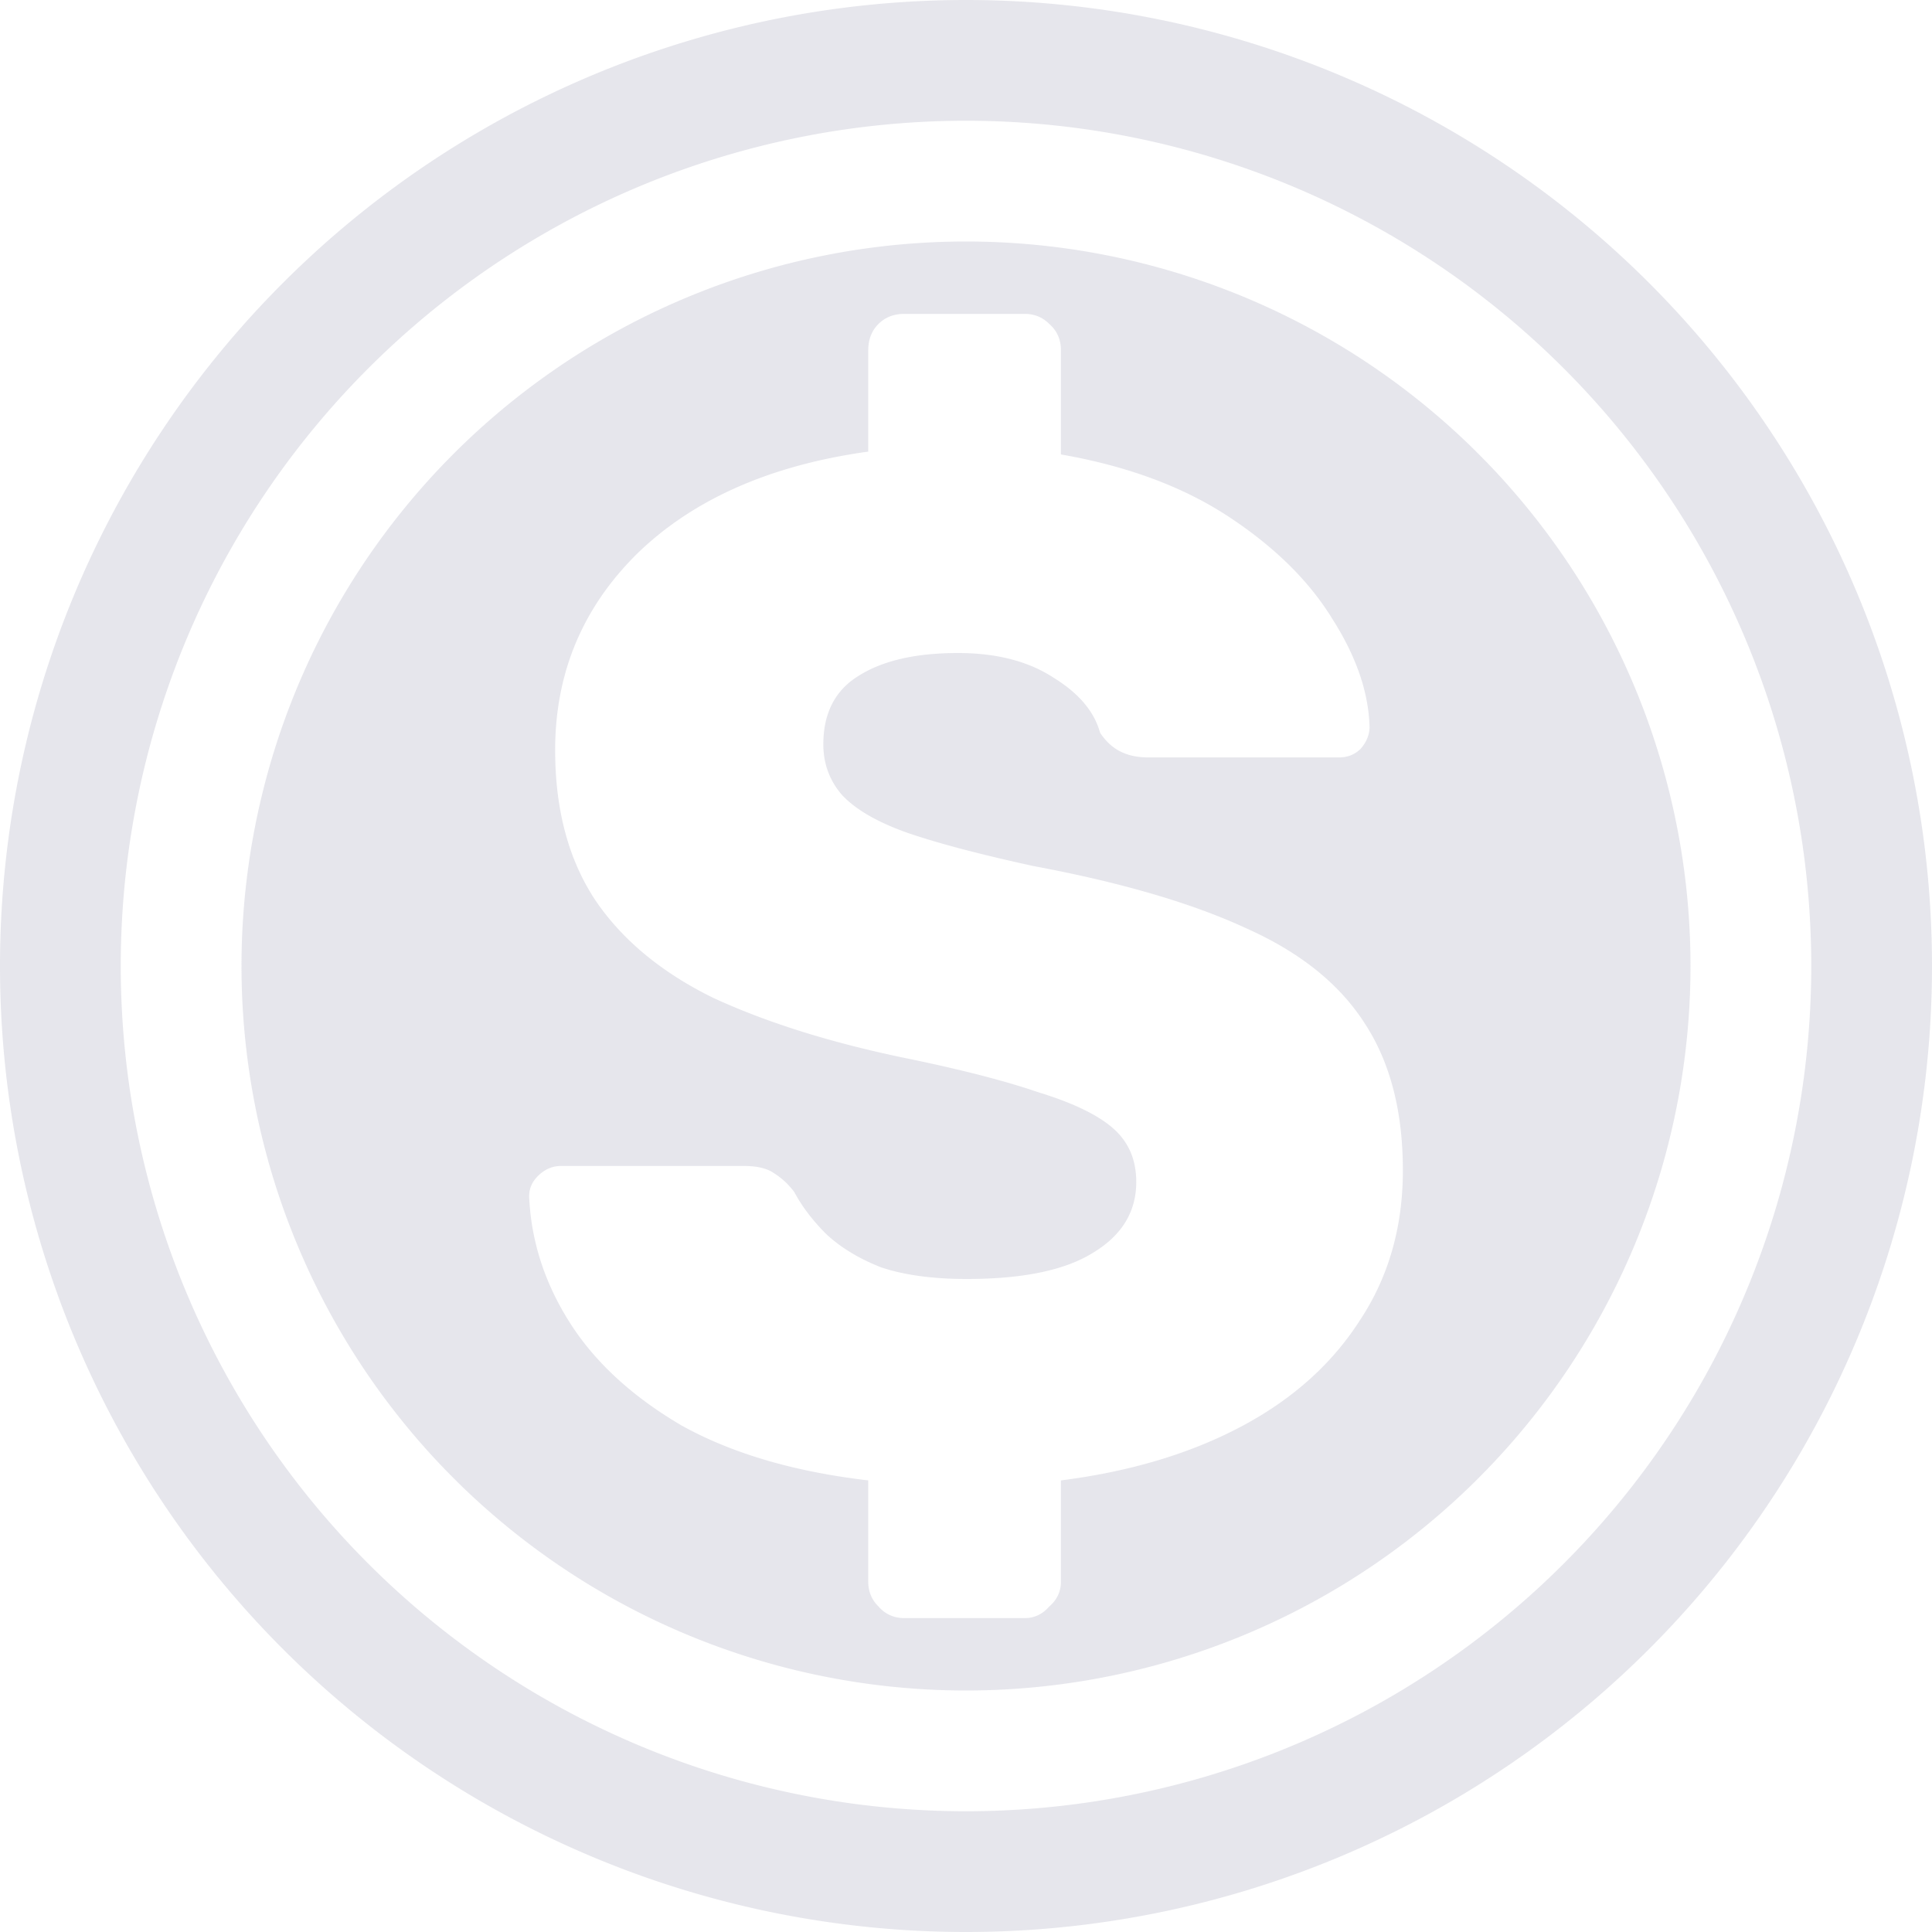 <?xml version="1.0" encoding="UTF-8" standalone="no"?>
<!-- Created with Inkscape (http://www.inkscape.org/) -->

<svg
   width="32"
   height="32"
   viewBox="0 0 32 32"
   version="1.1"
   id="svg1"
   inkscape:version="1.4 (86a8ad7, 2024-10-11)"
   sodipodi:docname="coin.svg"
   xmlns:inkscape="http://www.inkscape.org/namespaces/inkscape"
   xmlns:sodipodi="http://sodipodi.sourceforge.net/DTD/sodipodi-0.dtd"
   xmlns="http://www.w3.org/2000/svg"
   xmlns:svg="http://www.w3.org/2000/svg">
  <sodipodi:namedview
     id="namedview1"
     pagecolor="#505050"
     bordercolor="#eeeeee"
     borderopacity="1"
     inkscape:showpageshadow="0"
     inkscape:pageopacity="0"
     inkscape:pagecheckerboard="0"
     inkscape:deskcolor="#505050"
     inkscape:document-units="px"
     inkscape:zoom="12.953125"
     inkscape:cx="10.383595"
     inkscape:cy="16.482509"
     inkscape:window-width="1920"
     inkscape:window-height="1009"
     inkscape:window-x="-8"
     inkscape:window-y="-8"
     inkscape:window-maximized="1"
     inkscape:current-layer="layer1" />
  <defs
     id="defs1">
    <clipPath
       clipPathUnits="userSpaceOnUse"
       id="clipPath5">
      <rect
         style="fill:none;stroke:#000000;stroke-linecap:butt;stroke-linejoin:bevel;paint-order:stroke markers fill;stop-color:#000000"
         id="rect5"
         width="45.034"
         height="38.956"
         x="262.483"
         y="121.001" />
    </clipPath>
    <clipPath
       clipPathUnits="userSpaceOnUse"
       id="clipPath15">
      <rect
         style="fill:none;stroke:#000000;stroke-linecap:butt;stroke-linejoin:bevel;paint-order:stroke markers fill;stop-color:#000000"
         id="rect15-7"
         width="45.034"
         height="38.956"
         x="262.483"
         y="121.001" />
    </clipPath>
    <linearGradient
       id="swatch3"
       inkscape:swatch="solid">
      <stop
         style="stop-color:#d1c2c2;stop-opacity:1;"
         offset="0"
         id="stop3" />
    </linearGradient>
  </defs>
  <g
     inkscape:label="Layer 1"
     inkscape:groupmode="layer"
     id="layer1">
    <path
       id="path1"
       style="opacity:0.4;fill:none;stroke:#c2c2d1;stroke-width:2;stroke-linecap:square;stroke-opacity:1"
       d="M 31,16 A 15,15 0 0 1 16,31 15,15 0 0 1 1,16 15,15 0 0 1 16,1 15,15 0 0 1 31,16 Z" />
    <path
       id="circle1"
       style="opacity:0.4;fill:#c2c2d1;stroke:#c2c2d1;stroke-width:0;stroke-linecap:square;stroke-dasharray:none"
       d="M 16 4 A 12 12 0 0 0 4 16 A 12 12 0 0 0 16 28 A 12 12 0 0 0 28 16 A 12 12 0 0 0 16 4 z M 14.98 5.199 L 16.973 5.199 C 17.133 5.199 17.269 5.255 17.381 5.367 C 17.509 5.479 17.572 5.625 17.572 5.801 L 17.572 7.527 C 18.676 7.719 19.603 8.065 20.355 8.561 C 21.107 9.057 21.677 9.616 22.061 10.24 C 22.461 10.864 22.668 11.463 22.684 12.039 C 22.684 12.167 22.635 12.288 22.539 12.4 C 22.443 12.496 22.324 12.545 22.18 12.545 L 19.012 12.545 C 18.836 12.545 18.685 12.511 18.557 12.447 C 18.429 12.383 18.317 12.281 18.221 12.137 C 18.125 11.785 17.867 11.481 17.451 11.225 C 17.035 10.953 16.507 10.816 15.867 10.816 C 15.163 10.816 14.613 10.943 14.213 11.199 C 13.829 11.439 13.637 11.816 13.637 12.328 C 13.637 12.648 13.739 12.928 13.947 13.168 C 14.171 13.408 14.531 13.617 15.027 13.793 C 15.539 13.969 16.235 14.152 17.115 14.344 C 18.571 14.616 19.749 14.961 20.645 15.377 C 21.541 15.777 22.195 16.305 22.611 16.961 C 23.027 17.601 23.236 18.409 23.236 19.385 C 23.236 20.329 22.996 21.161 22.516 21.881 C 22.052 22.601 21.397 23.185 20.549 23.633 C 19.701 24.081 18.708 24.376 17.572 24.52 L 17.572 26.199 C 17.572 26.359 17.509 26.495 17.381 26.607 C 17.269 26.735 17.133 26.801 16.973 26.801 L 14.98 26.801 C 14.804 26.801 14.661 26.735 14.549 26.607 C 14.437 26.495 14.381 26.359 14.381 26.199 L 14.381 24.52 C 13.149 24.376 12.115 24.071 11.283 23.607 C 10.467 23.127 9.852 22.56 9.436 21.904 C 9.02 21.248 8.796 20.552 8.764 19.816 C 8.764 19.688 8.812 19.576 8.908 19.48 C 9.02 19.368 9.149 19.312 9.293 19.312 L 12.316 19.312 C 12.54 19.312 12.708 19.352 12.82 19.432 C 12.948 19.512 13.06 19.616 13.156 19.744 C 13.284 19.984 13.46 20.215 13.684 20.439 C 13.924 20.663 14.228 20.848 14.596 20.992 C 14.98 21.12 15.452 21.184 16.012 21.184 C 16.94 21.184 17.636 21.04 18.1 20.752 C 18.58 20.464 18.82 20.072 18.82 19.576 C 18.82 19.208 18.692 18.912 18.436 18.688 C 18.18 18.463 17.764 18.264 17.188 18.088 C 16.628 17.896 15.876 17.704 14.932 17.512 C 13.716 17.256 12.677 16.927 11.812 16.527 C 10.964 16.111 10.315 15.576 9.867 14.92 C 9.419 14.248 9.195 13.416 9.195 12.424 C 9.195 11.144 9.652 10.056 10.564 9.16 C 11.492 8.264 12.765 7.704 14.381 7.48 L 14.381 5.801 C 14.381 5.625 14.437 5.479 14.549 5.367 C 14.661 5.255 14.804 5.199 14.98 5.199 z " />
  </g>
</svg>
